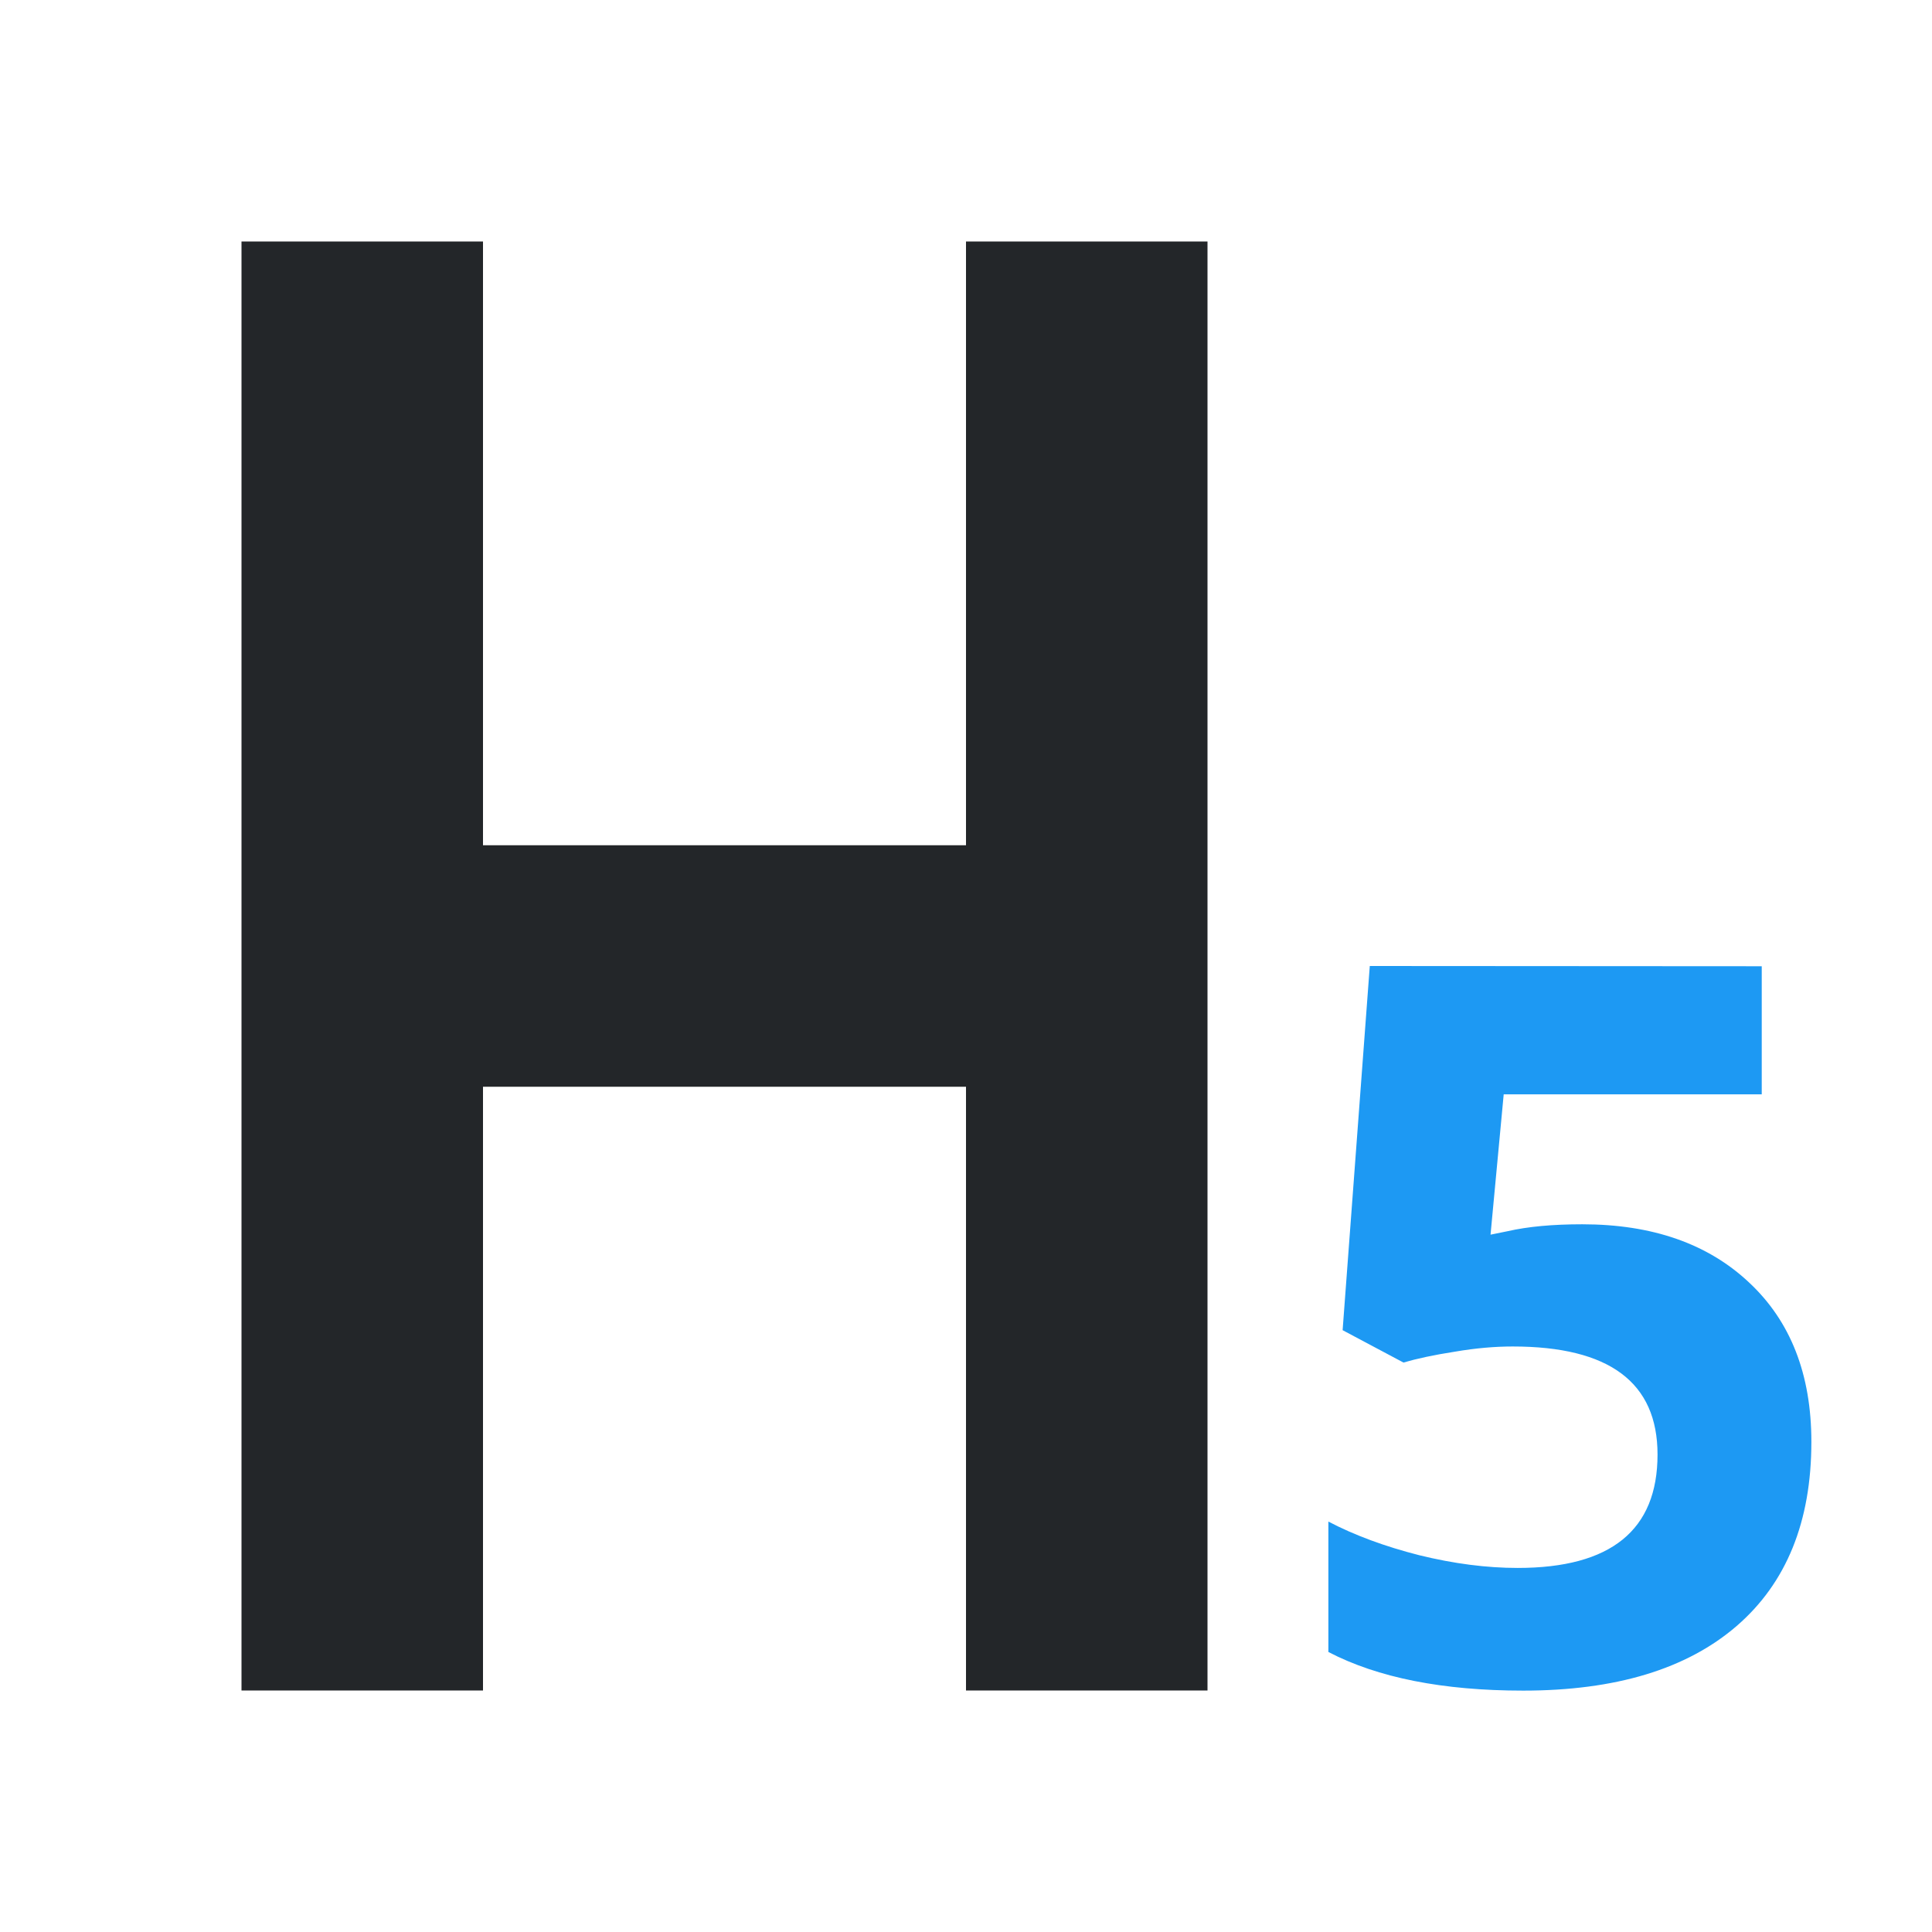 <svg viewBox="0 0 16 16" xmlns="http://www.w3.org/2000/svg"><path d="m2 2v12h2v-5h4v5h2v-12h-2v5h-4v-5z" fill="#232629"/><path d="m11.344 8-.225 3.016.504.268c.109-.032.251-.063.426-.09.175-.03.334-.043.479-.043.8 0 1.199.298 1.199.895 0 .626-.386.939-1.158.939-.257 0-.528-.035-.814-.105-.287-.073-.538-.166-.754-.279v1.08c.409.213.947.32 1.613.32.767 0 1.355-.179 1.768-.535.412-.356.619-.864.619-1.525 0-.559-.172-.999-.516-1.32-.341-.321-.802-.482-1.381-.482-.246 0-.451.019-.617.057l-.143.029.109-1.162h2.137v-1.061z" fill="#1d99f3"/></svg>
